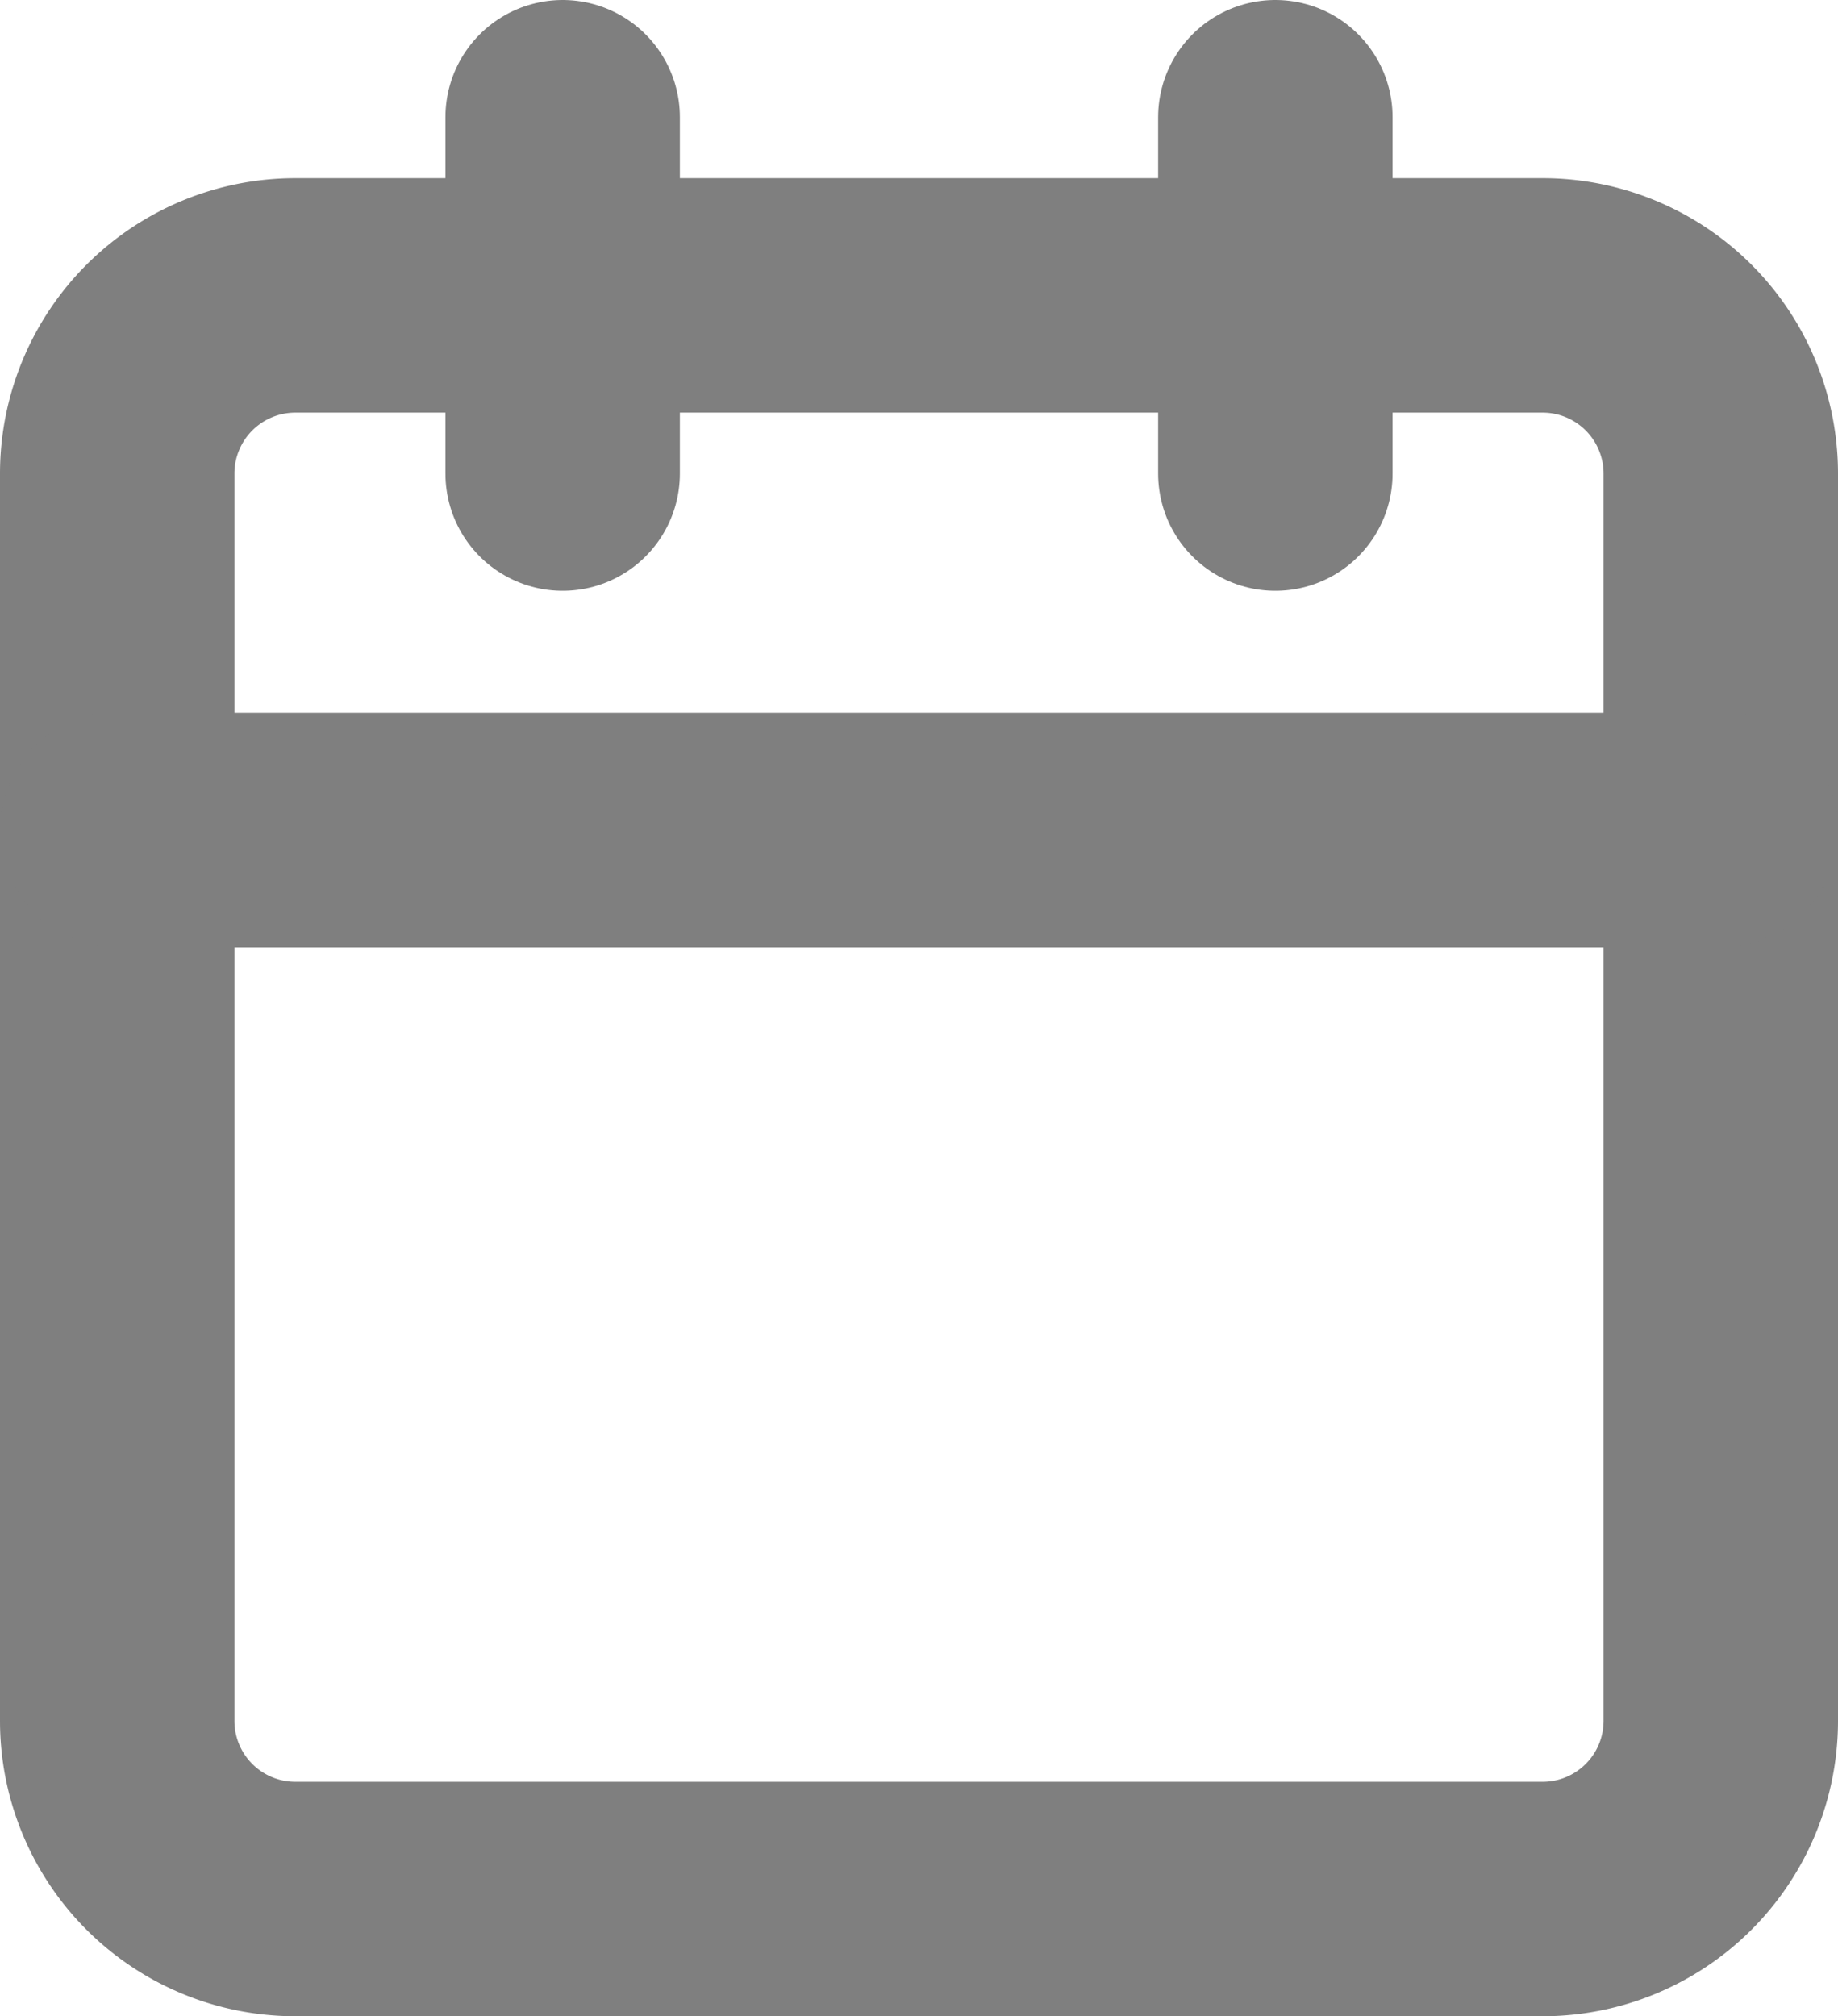<svg xmlns="http://www.w3.org/2000/svg" width="19.6" height="21.5" viewBox="0 0 19.6 21.5">
  <g id="Icon_feather-calendar" data-name="Icon feather-calendar" transform="translate(1.25 1.25)">
    <path id="Path_9" data-name="Path 9" d="M6.4,6H19.7a1.9,1.9,0,0,1,1.9,1.9V21.2a1.9,1.9,0,0,1-1.9,1.9H6.4a1.9,1.9,0,0,1-1.9-1.9V7.9A1.9,1.9,0,0,1,6.4,6Z" transform="translate(-4.5 -4.1)" fill="none" stroke="#7f7f7f" stroke-linecap="round" stroke-linejoin="round" stroke-width="2.5"/>
    <path id="Path_10" data-name="Path 10" d="M24,3V6.8" transform="translate(-11.65 -3)" fill="none" stroke="#7f7f7f" stroke-linecap="round" stroke-linejoin="round" stroke-width="2.5"/>
    <path id="Path_11" data-name="Path 11" d="M12,3V6.8" transform="translate(-7.25 -3)" fill="none" stroke="#7f7f7f" stroke-linecap="round" stroke-linejoin="round" stroke-width="2.5"/>
    <path id="Path_12" data-name="Path 12" d="M4.5,15H21.6" transform="translate(-4.5 -7.4)" fill="none" stroke="#7f7f7f" stroke-linecap="round" stroke-linejoin="round" stroke-width="2.5"/>
  </g>
</svg>
